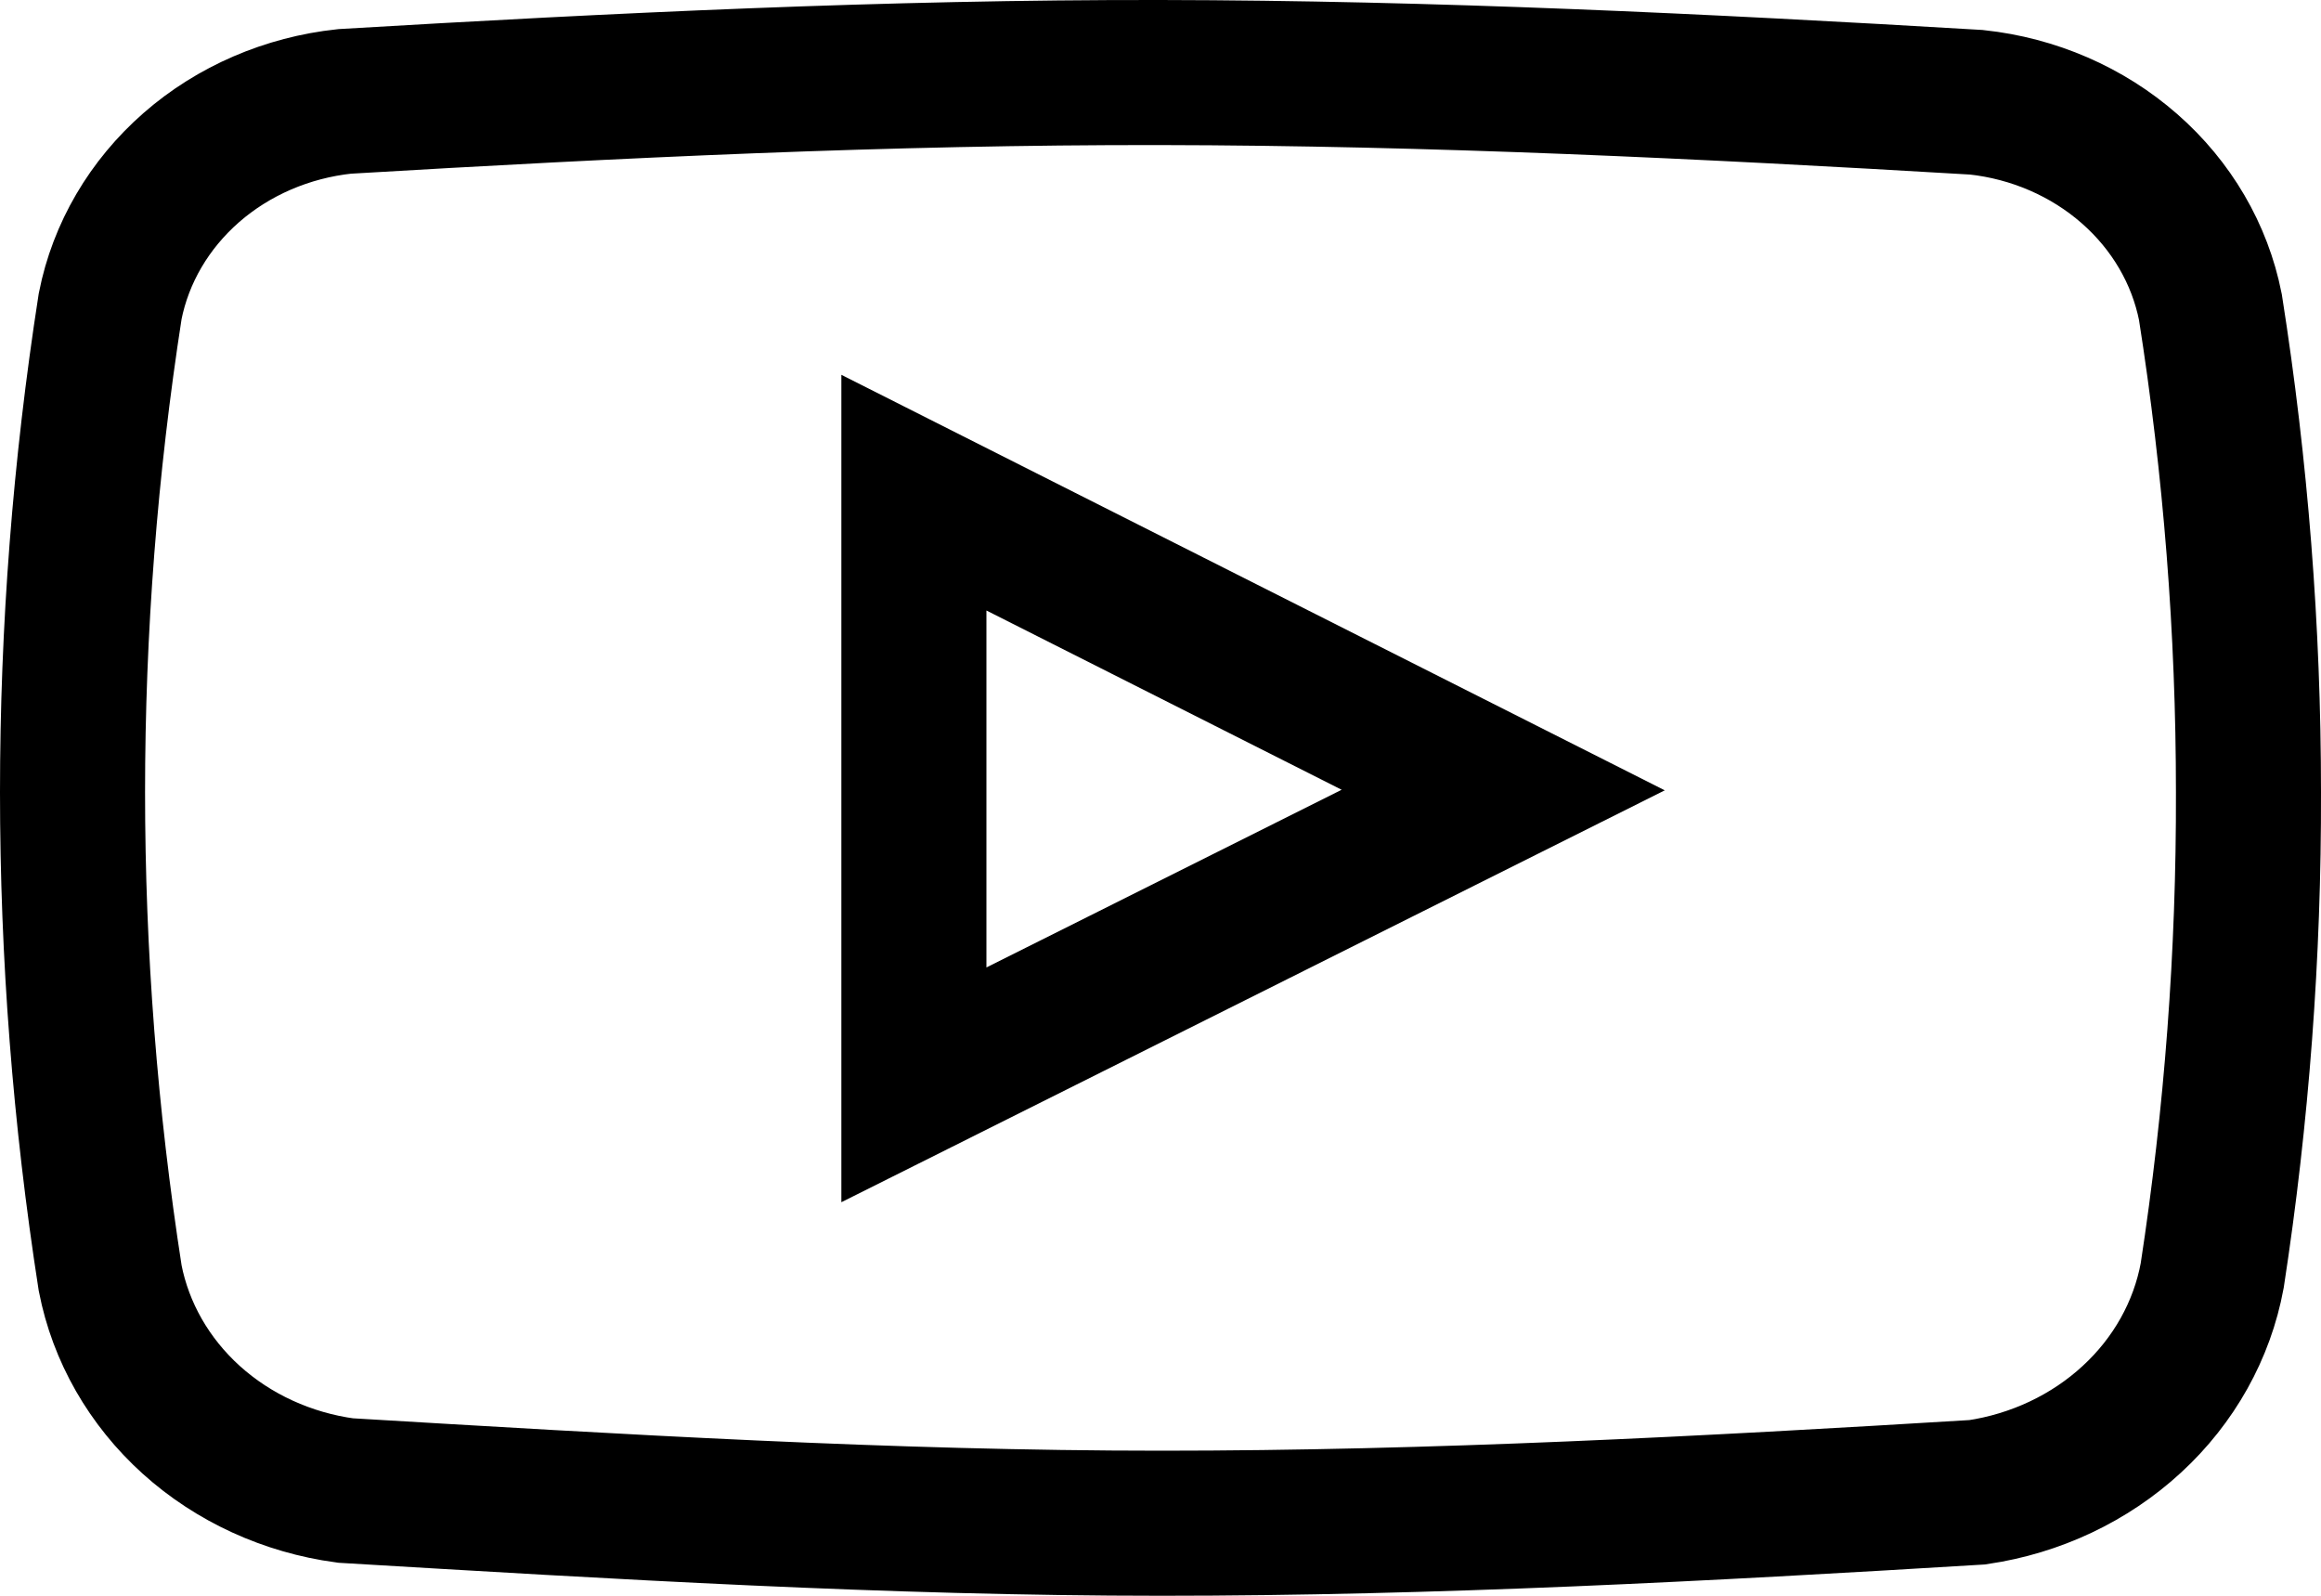 <svg width="32" height="22" viewBox="0 0 32 22" fill="none" xmlns="http://www.w3.org/2000/svg">
<path d="M30.475 4.233C30.33 3.501 29.939 2.832 29.358 2.324C28.778 1.816 28.039 1.495 27.25 1.41C23.5 1.188 19.75 1.006 16 1C12.25 0.994 8.5 1.176 4.75 1.398C3.96 1.483 3.219 1.802 2.638 2.31C2.056 2.819 1.664 3.488 1.519 4.221C0.827 8.664 0.827 13.178 1.519 17.621C1.664 18.366 2.055 19.049 2.637 19.575C3.219 20.1 3.963 20.441 4.763 20.549C8.512 20.772 12.262 21 16.012 21C19.762 21 23.512 20.801 27.262 20.573C28.067 20.454 28.812 20.102 29.393 19.566C29.974 19.031 30.361 18.338 30.5 17.586C30.839 15.379 31.006 13.151 31 10.921C31 8.683 30.824 6.447 30.475 4.233ZM12.6 14.956V6.792L20.725 10.892L12.6 14.956Z" stroke="black"/>
<path d="M30.475 4.233C30.33 3.501 29.939 2.832 29.358 2.324C28.778 1.816 28.039 1.495 27.25 1.41C23.5 1.188 19.75 1.006 16 1C12.25 0.994 8.5 1.176 4.75 1.398C3.96 1.483 3.219 1.802 2.638 2.31C2.056 2.819 1.664 3.488 1.519 4.221C0.827 8.664 0.827 13.178 1.519 17.621C1.664 18.366 2.055 19.049 2.637 19.575C3.219 20.1 3.963 20.441 4.763 20.549C8.512 20.772 12.262 21 16.012 21C19.762 21 23.512 20.801 27.262 20.573C28.067 20.454 28.812 20.102 29.393 19.566C29.974 19.031 30.361 18.338 30.5 17.586C30.839 15.379 31.006 13.151 31 10.921C31 8.683 30.824 6.447 30.475 4.233ZM12.6 14.956V6.792L20.725 10.892L12.6 14.956Z" stroke="black" stroke-width="2"/>
</svg>
